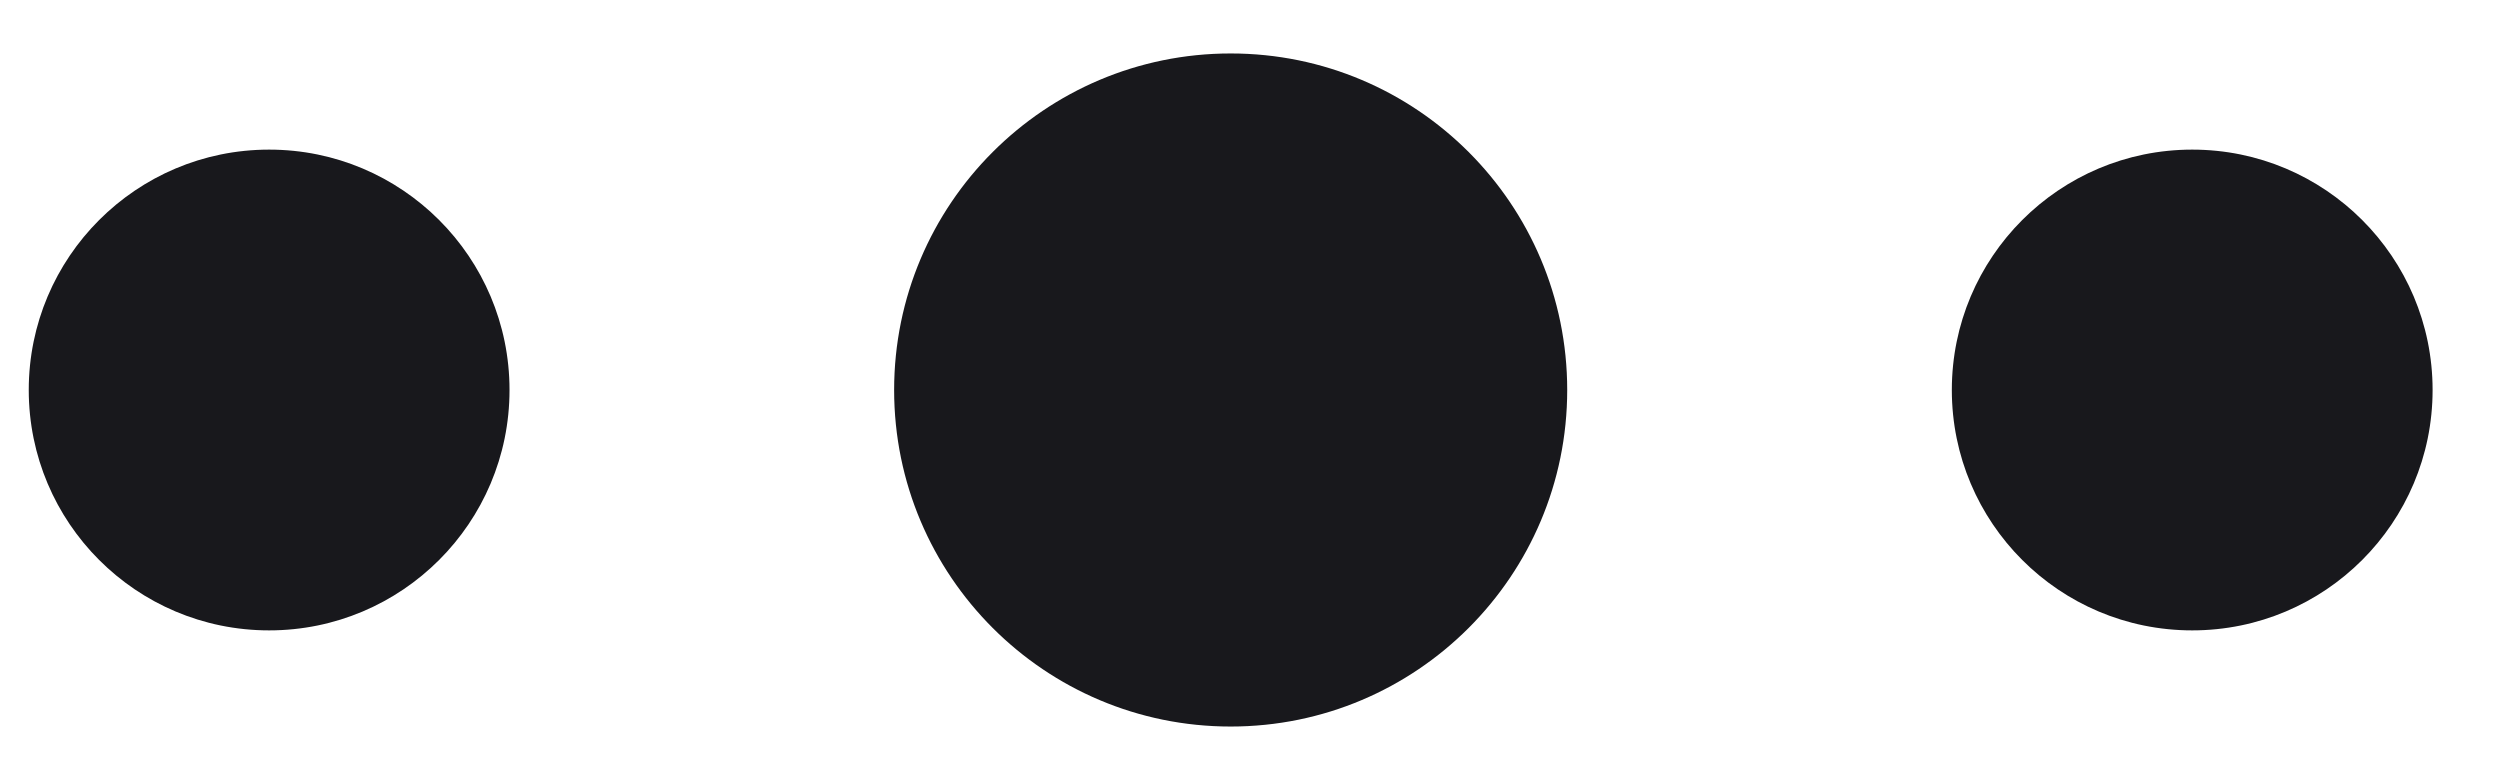 <?xml version="1.0" encoding="UTF-8"?>
<svg width="26px" height="8px" viewBox="0 0 26 8" version="1.1" xmlns="http://www.w3.org/2000/svg" xmlns:xlink="http://www.w3.org/1999/xlink">
    <!-- Generator: Sketch 59.1 (86144) - https://sketch.com -->
    <title>icon_xuan@2x</title>
    <desc>Created with Sketch.</desc>
    <g id="hcp360-墨克" stroke="none" stroke-width="1" fill="none" fill-rule="evenodd">
        <g id="更多记录" transform="translate(-339, -39)" fill="#18181C">
            <g id="top2">
                <g id="top">
                    <g>
                        <g id="icon_xuan" transform="translate(339, 39)">
                            <circle id="Oval" cx="2.799" cy="4.056" r="2.5"></circle>
                            <circle id="Oval" cx="22.799" cy="4.056" r="2.5"></circle>
                            <circle id="Oval" cx="12.799" cy="4.056" r="3.5"></circle>
                        </g>
                    </g>
                </g>
            </g>
        </g>
    </g>
</svg>